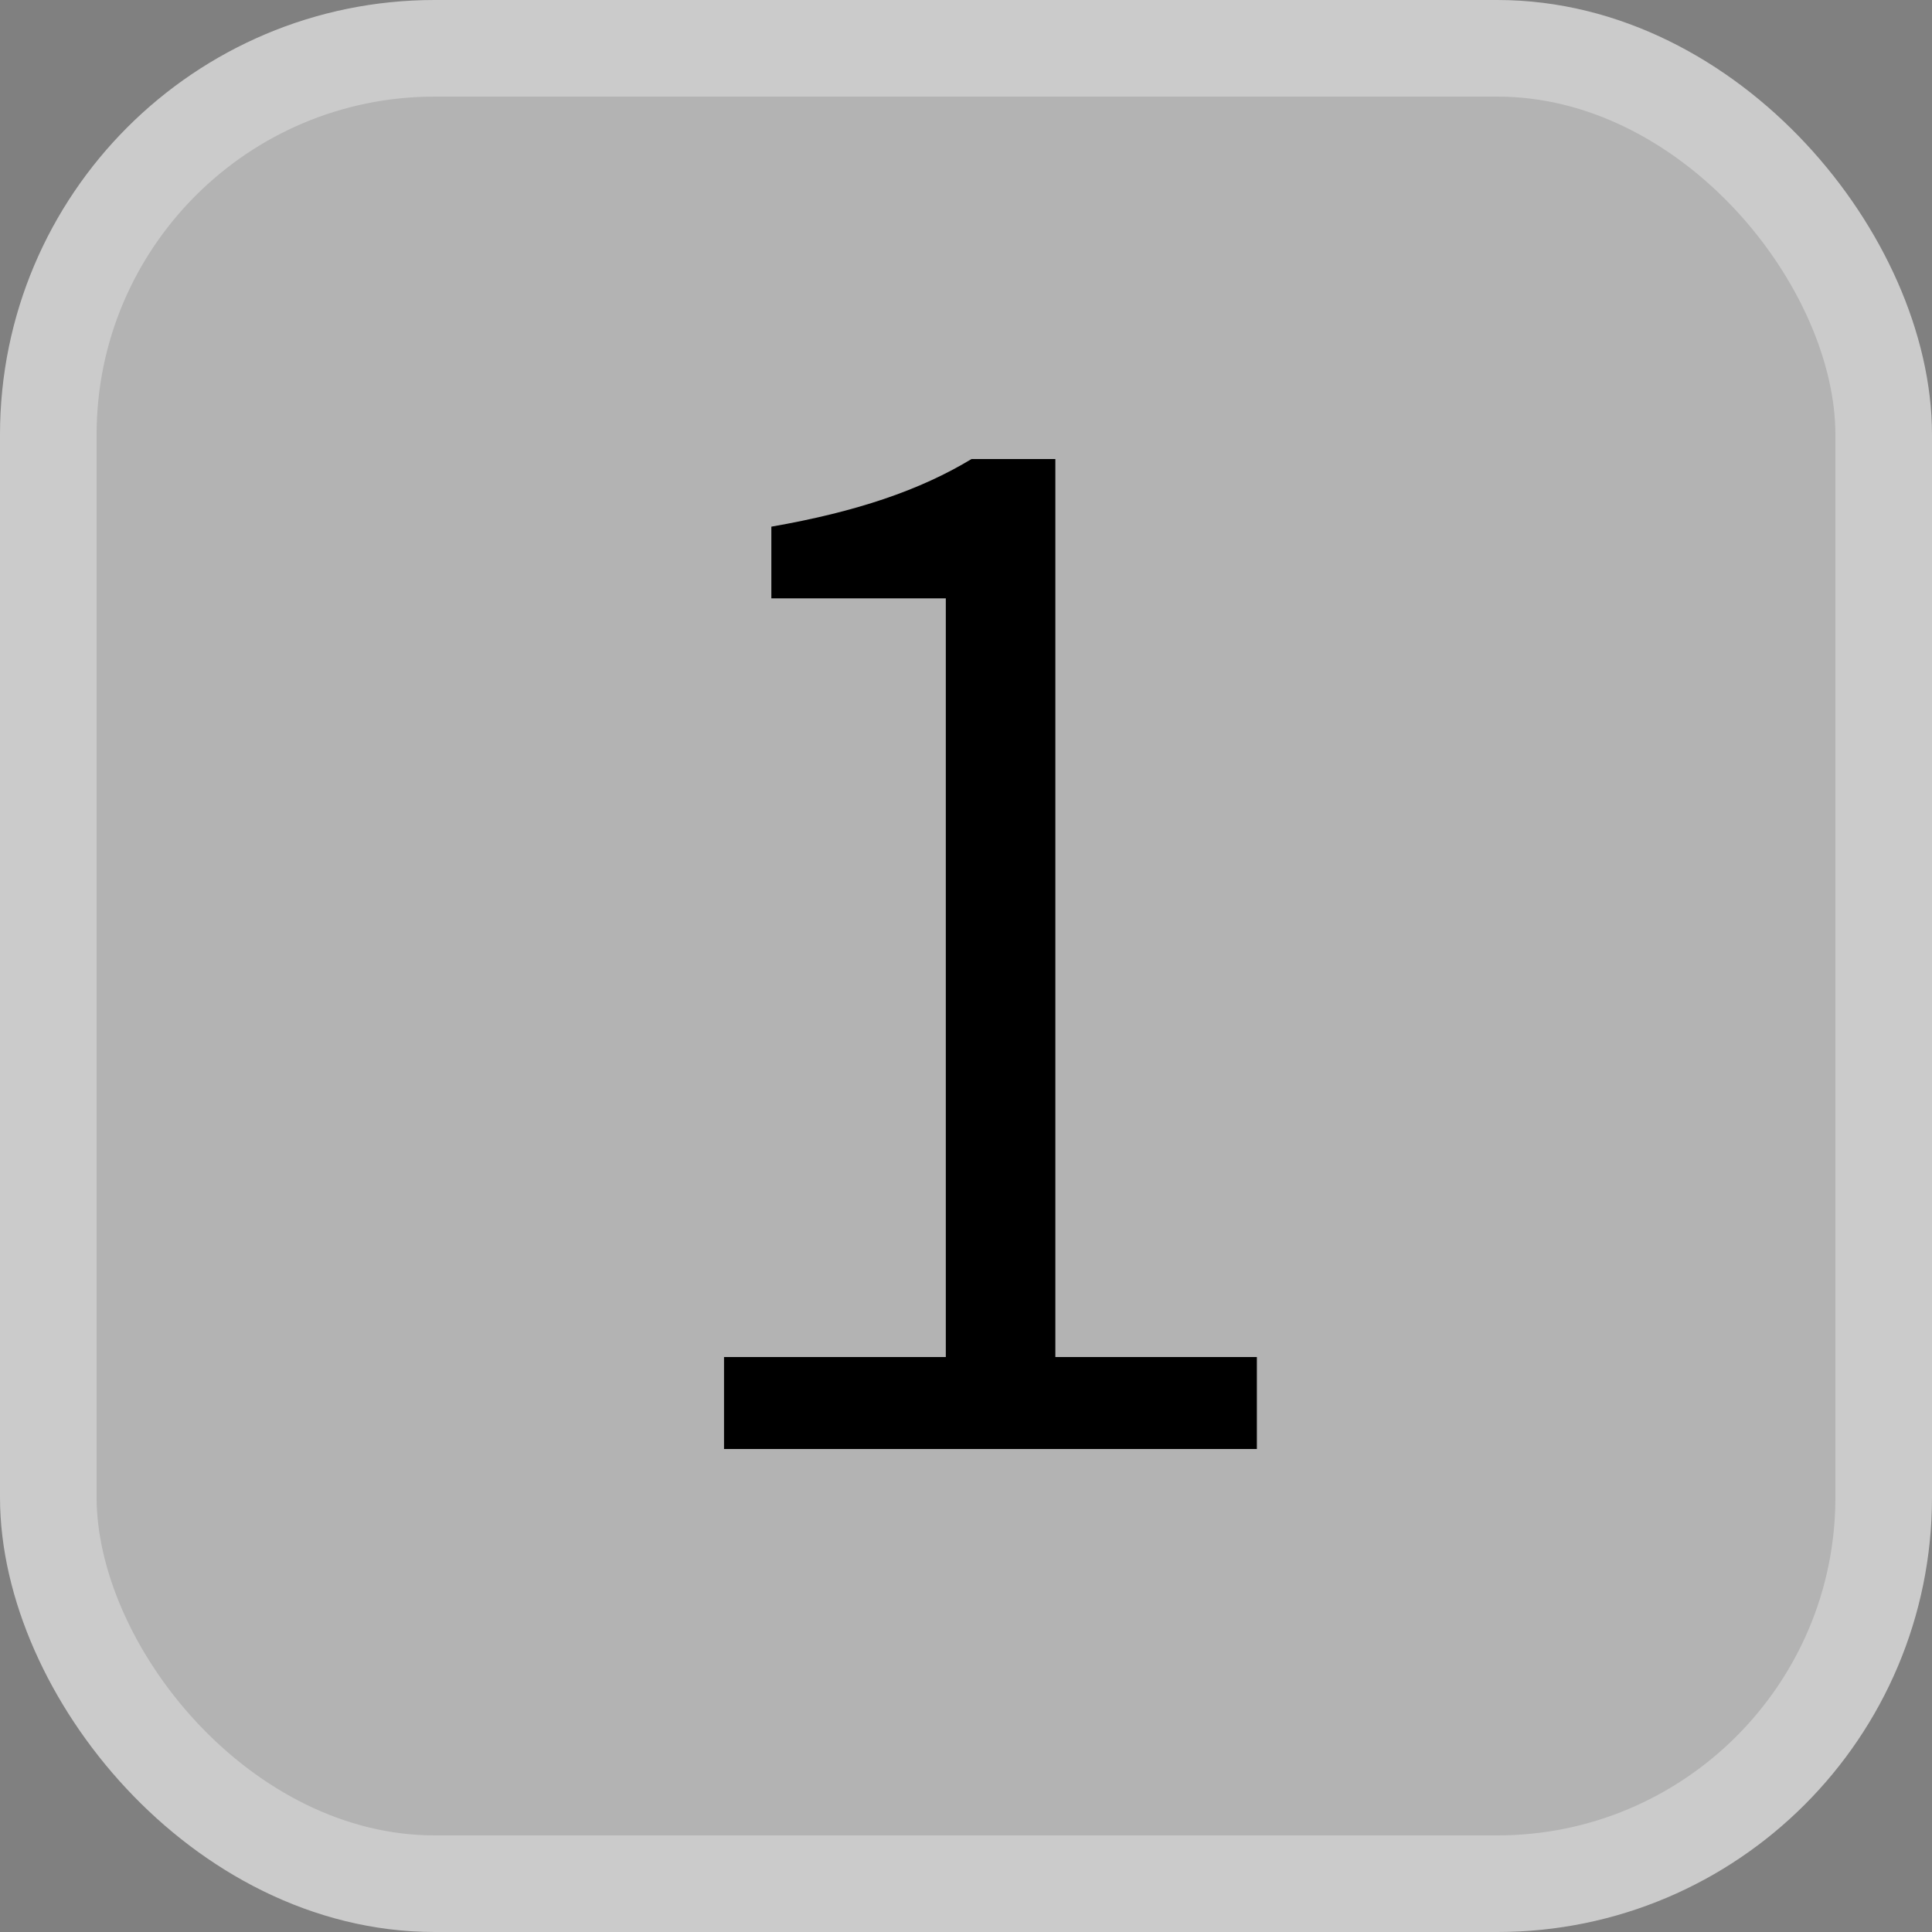 <svg xmlns="http://www.w3.org/2000/svg" width="20" height="20" viewBox="0 0 20 20">
  <rect x="0" y="0" width="20" height="20" fill="#808080" stroke="none"/>
  <g fill="none" fill-rule="evenodd">
    <rect width="19" height="19" x=".5" y=".5" fill="#FFF" fill-opacity=".4" stroke="#CBCBCB" rx="4"/>
    <path fill="#000" d="M7.495,15 L7.495,14.048 L9.791,14.048 L9.791,6.194 L7.985,6.194 L7.985,5.452 C8.867,5.298 9.525,5.074 10.057,4.752 L10.925,4.752 L10.925,14.048 L13.011,14.048 L13.011,15 L7.495,15 Z"/>
  </g>
</svg>
